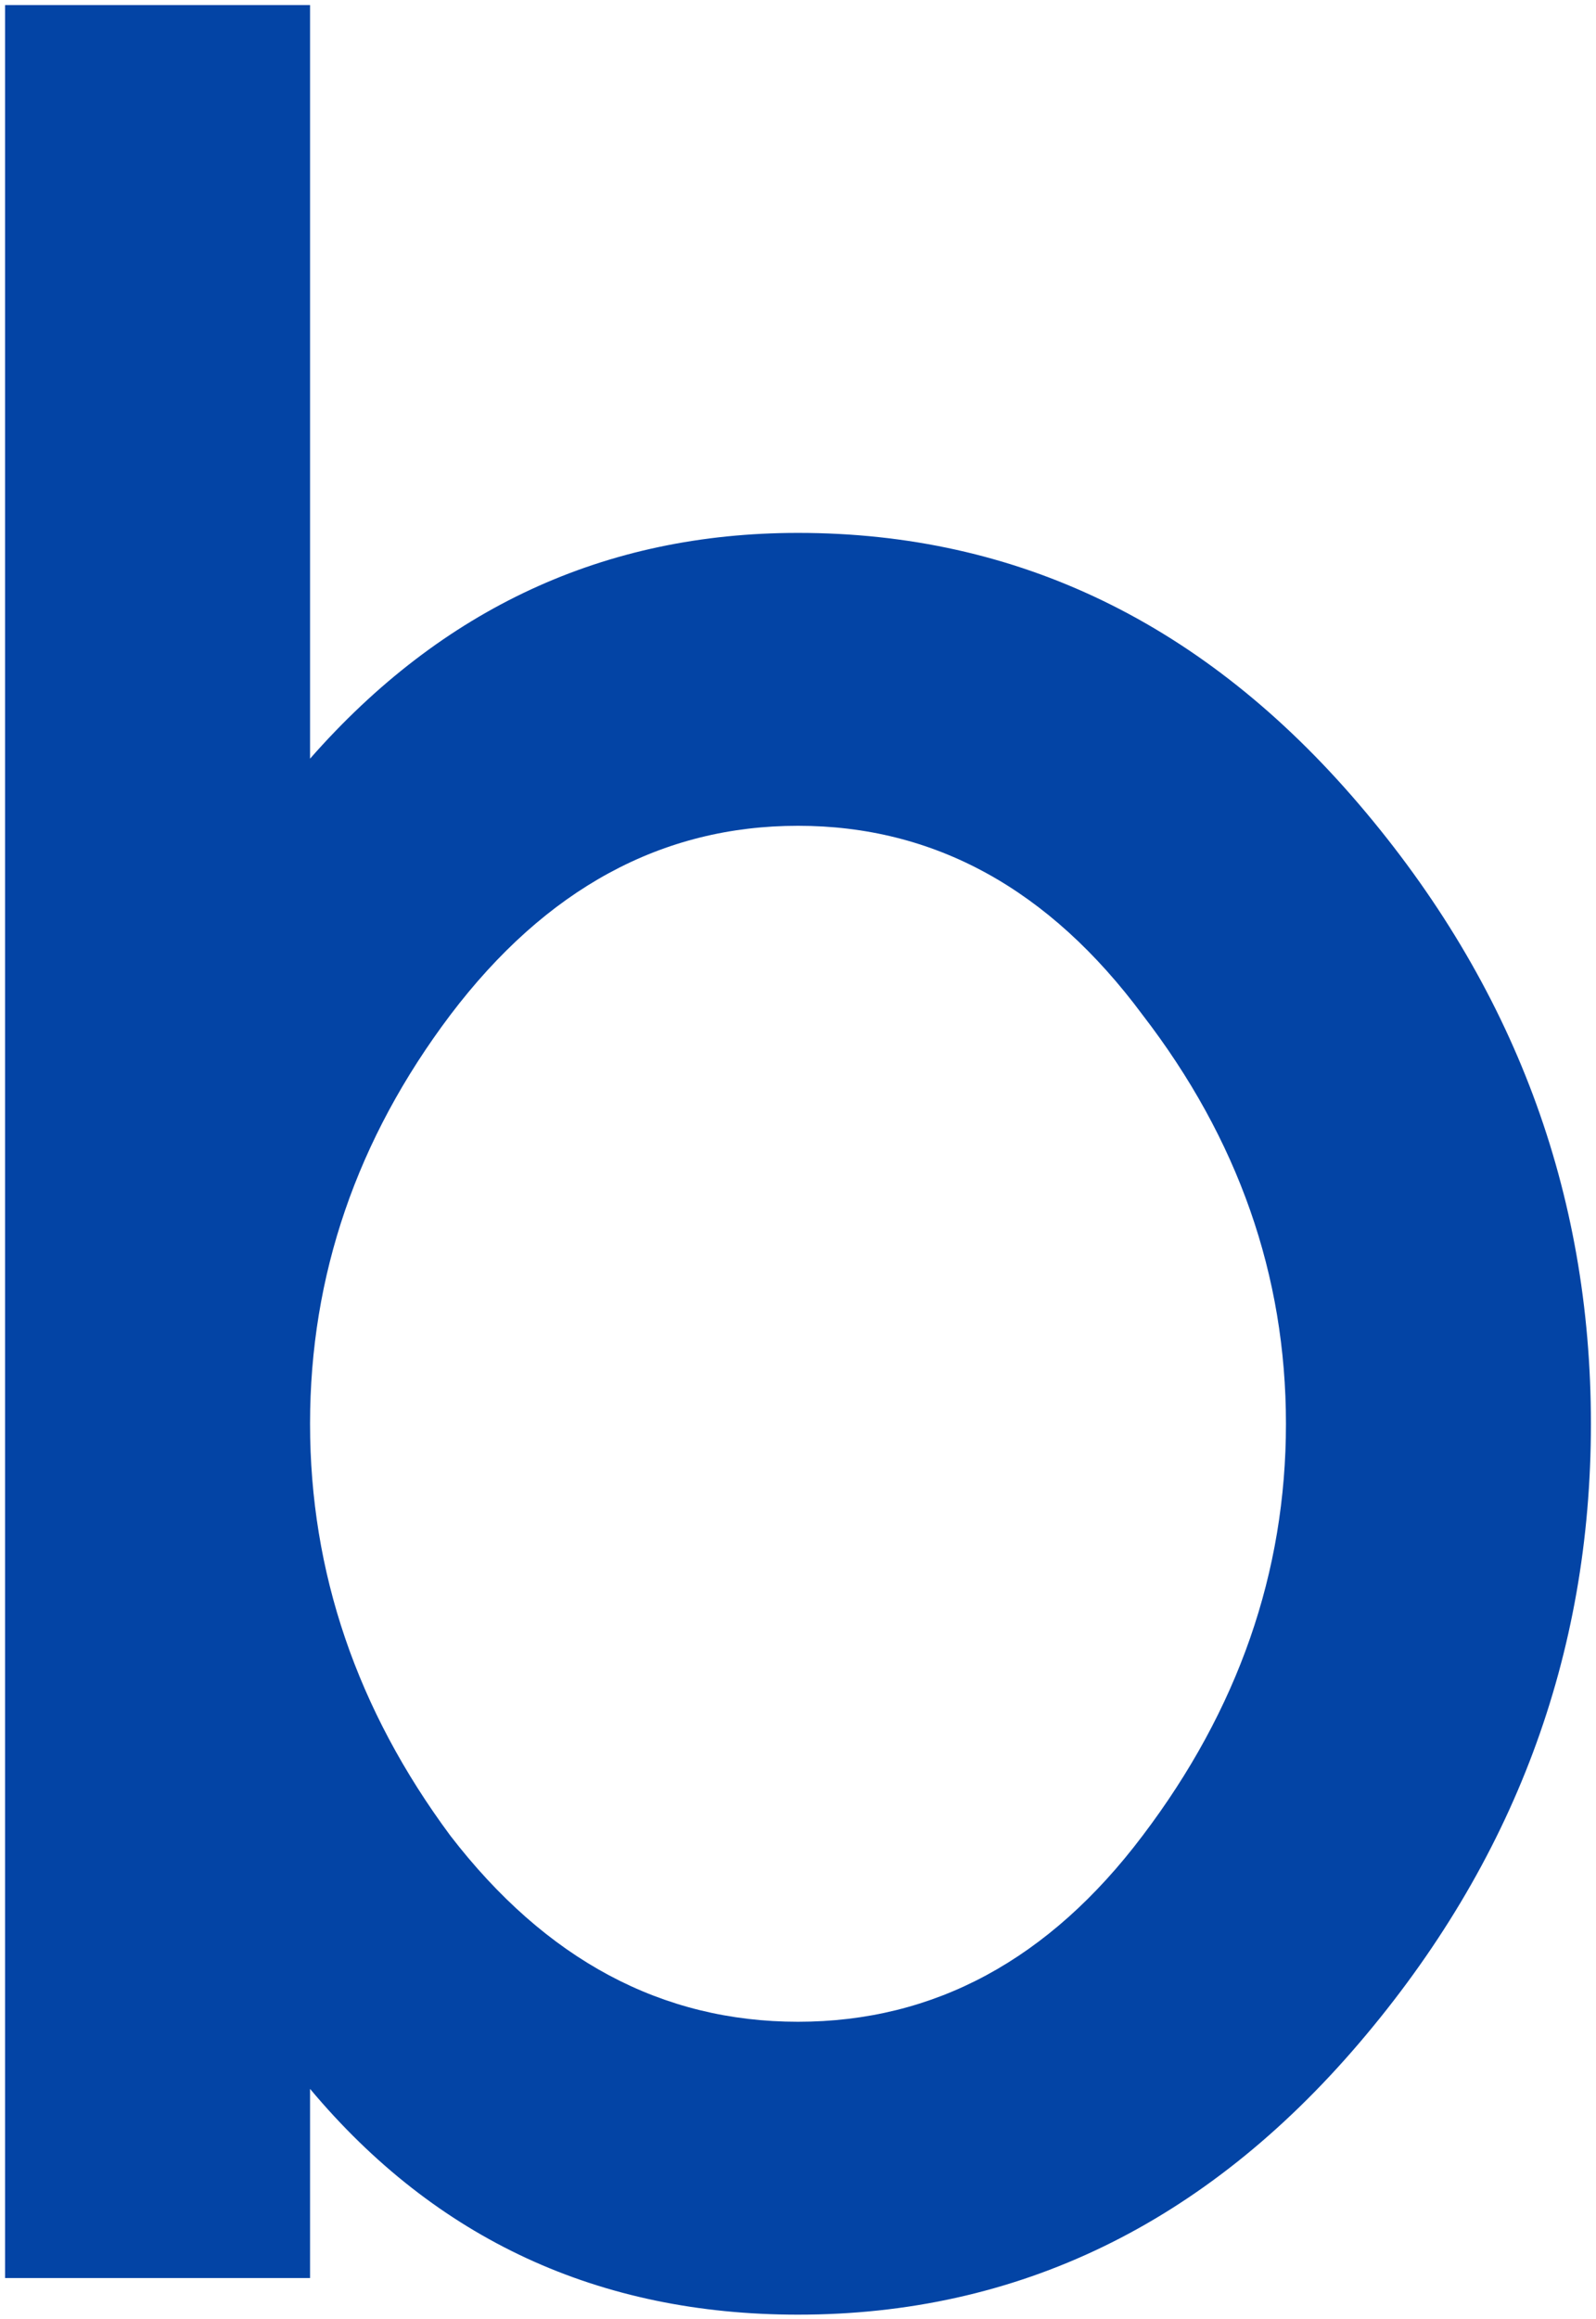 <svg width="157" height="228" viewBox="0 0 157 228" fill="none" xmlns="http://www.w3.org/2000/svg">
<path d="M78.5 227.6C58.9 227.6 42.9 220.2 30.5 205.4V224H0.5V0.5H30.5V74.6C43.5 59.8 59.5 52.4 78.5 52.4C100.1 52.4 118.5 61.3 133.7 79.1C148.9 96.9 156.5 117.2 156.5 140C156.5 162.8 148.9 183.1 133.7 200.9C118.5 218.7 100.1 227.6 78.5 227.6ZM112.4 99.8C103.2 87.4 91.9 81.2 78.5 81.2C65.1 81.2 53.7 87.4 44.3 99.8C35.1 112 30.5 125.4 30.5 140C30.5 154.6 35.1 168.1 44.3 180.5C53.7 192.7 65.1 198.8 78.5 198.8C91.9 198.8 103.2 192.7 112.4 180.5C121.8 168.1 126.5 154.6 126.5 140C126.5 125.4 121.8 112 112.4 99.8Z" fill="#0344A5"/>
</svg>
